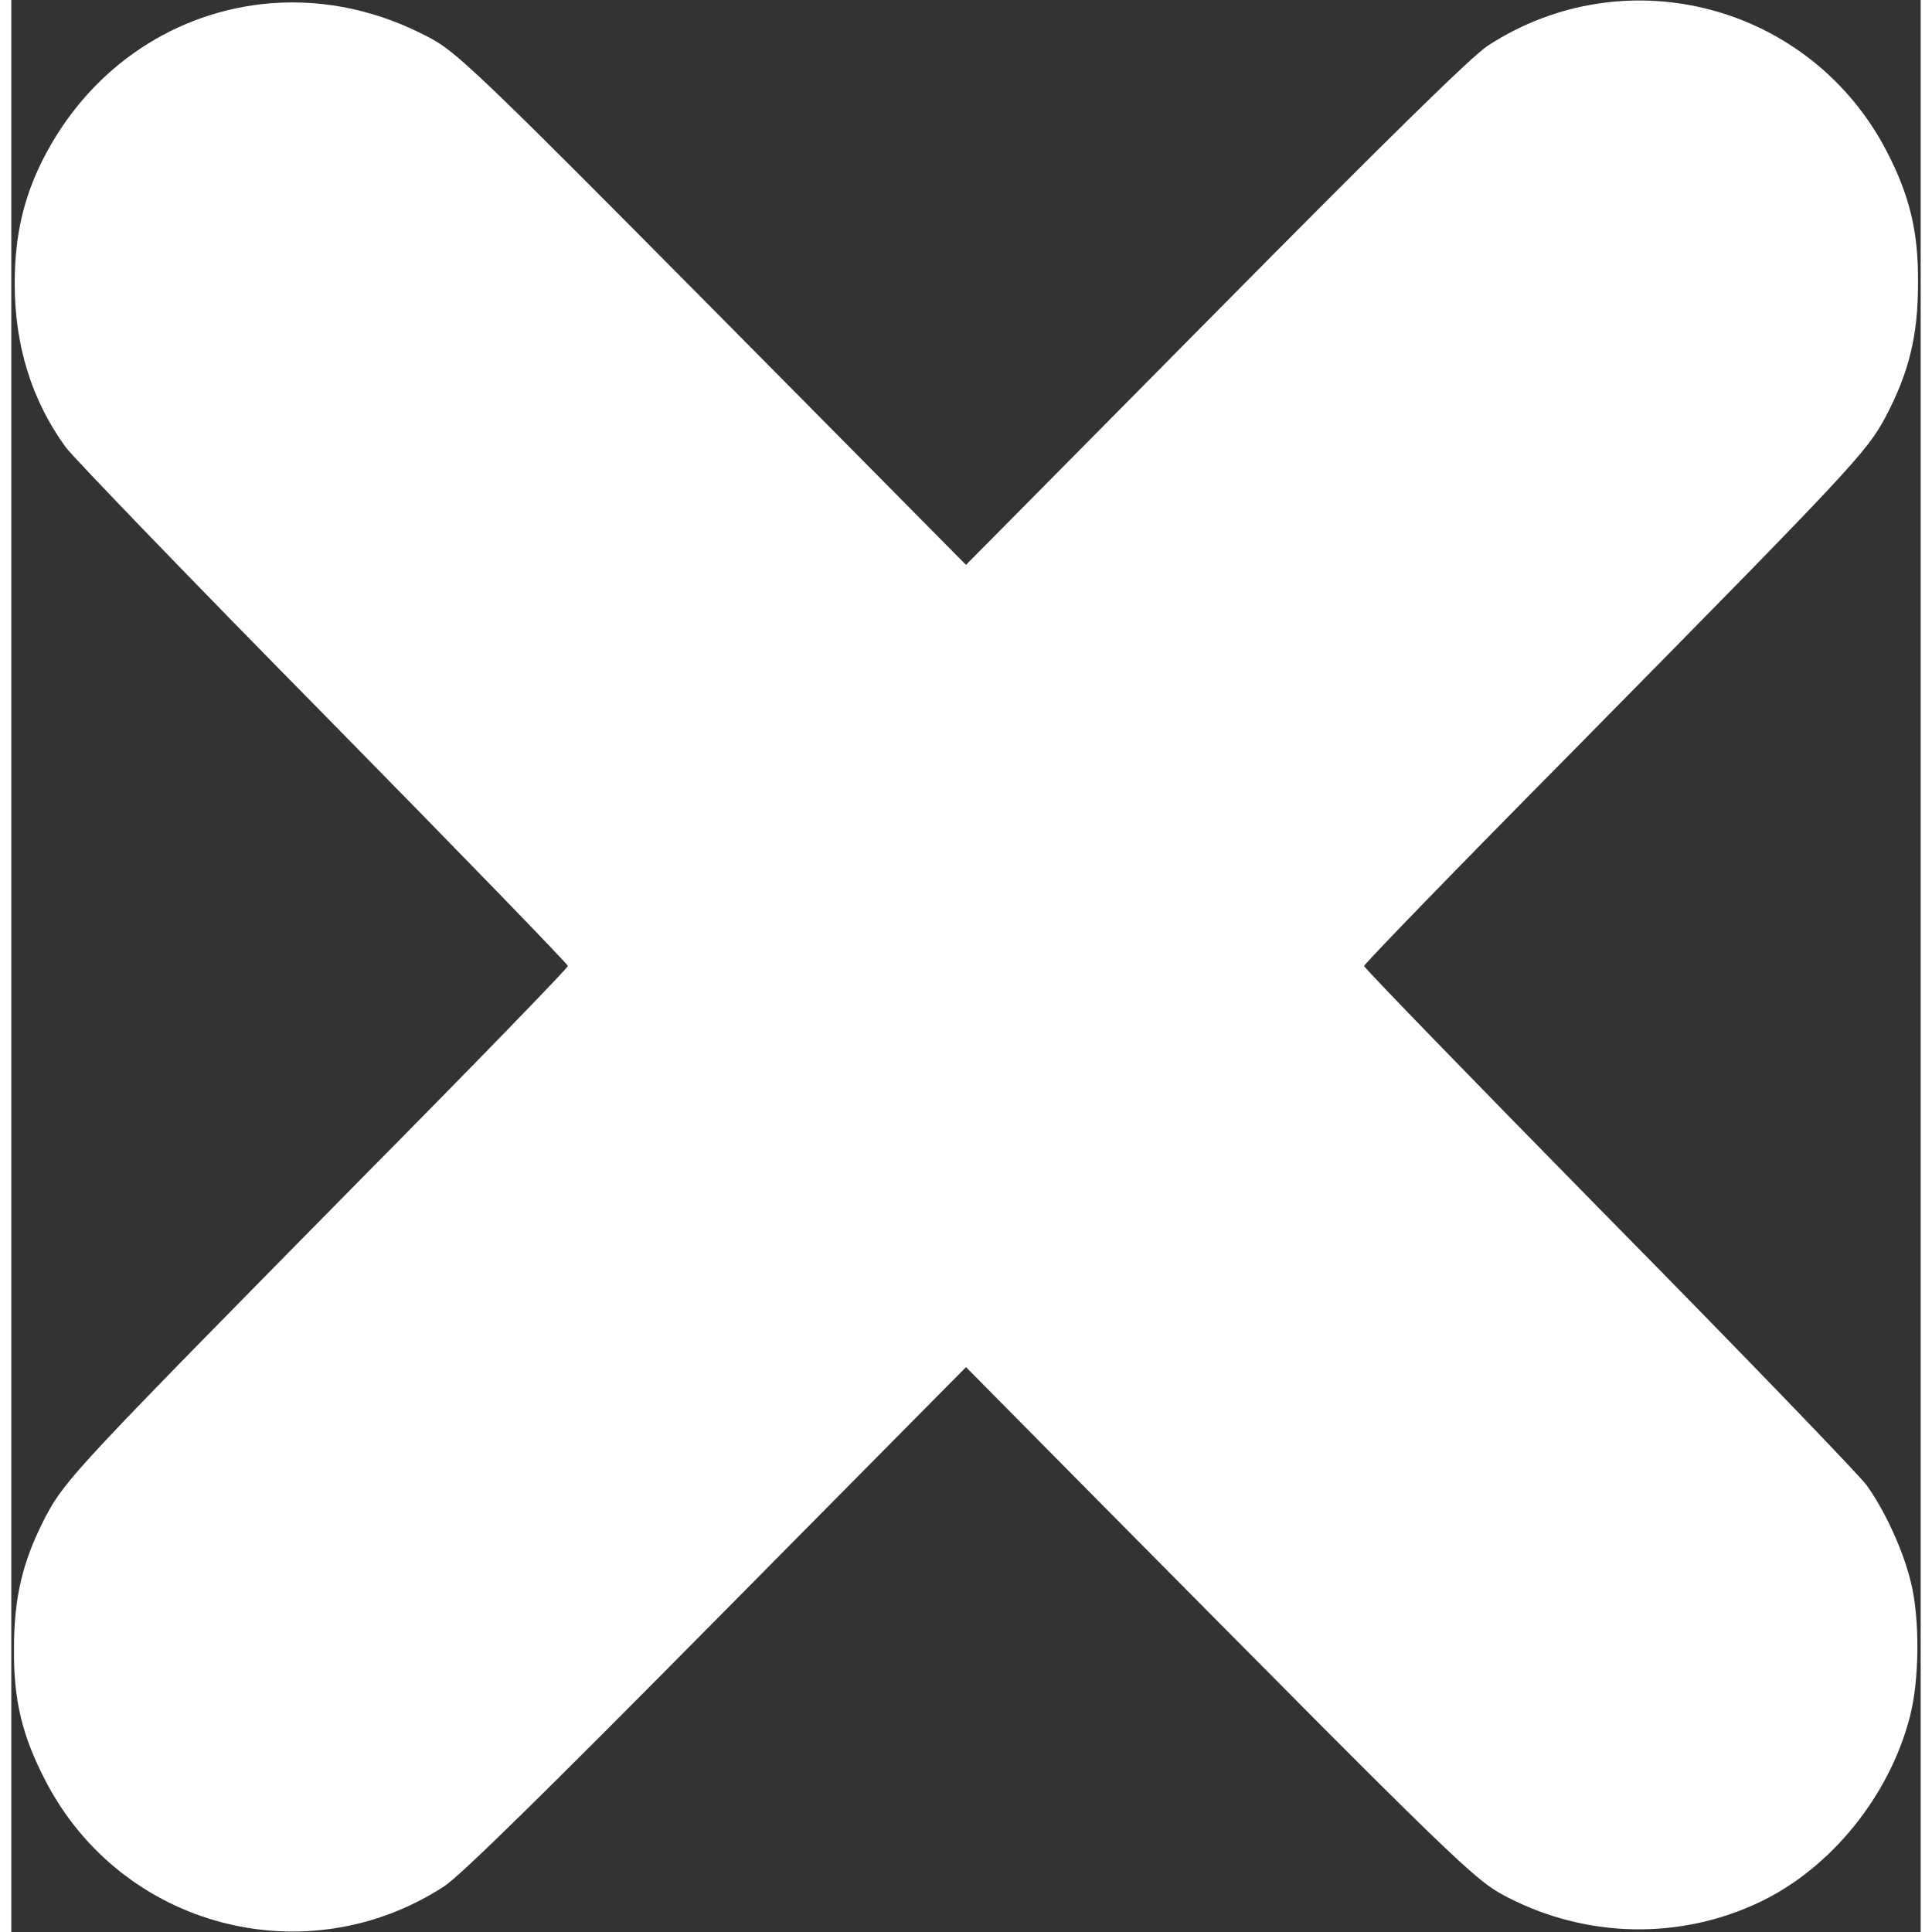 <?xml version="1.0" standalone="no"?>
<!DOCTYPE svg PUBLIC "-//W3C//DTD SVG 20010904//EN"
 "http://www.w3.org/TR/2001/REC-SVG-20010904/DTD/svg10.dtd">
<svg version="1.0" xmlns="http://www.w3.org/2000/svg"
 width="20px" height="20px" viewBox="0 0 506 512"
 preserveAspectRatio="xMidYMid meet">

<rect x="0" y="0" width="506" height="512" fill="#333333" stroke="none"/>

<g transform="translate(0,512) scale(0.1,-0.1)"
fill="#ffffff" stroke="none">
<path d="M663 5109 c-249 -29 -463 -181 -580 -413 -51 -102 -74 -201 -74 -328
0 -164 45 -309 135 -433 20 -27 327 -346 684 -708 356 -362 647 -662 647 -667
0 -5 -243 -256 -541 -557 -757 -768 -790 -803 -842 -900 -61 -117 -85 -213
-85 -353 -1 -137 22 -231 84 -350 201 -388 690 -517 1056 -279 44 29 264 245
723 709 l660 667 367 -371 c950 -959 980 -989 1070 -1035 211 -108 457 -112
668 -11 188 90 342 281 396 489 26 98 27 262 3 358 -20 84 -70 192 -118 258
-20 27 -327 346 -684 708 -356 362 -647 662 -647 667 0 5 243 256 541 557 757
768 790 803 842 900 61 117 85 213 85 353 1 136 -22 231 -83 349 -202 389
-691 518 -1057 280 -44 -29 -264 -245 -723 -709 l-660 -667 -367 371 c-993
1003 -978 988 -1080 1039 -134 66 -277 92 -420 76z"/>
</g>
</svg>
